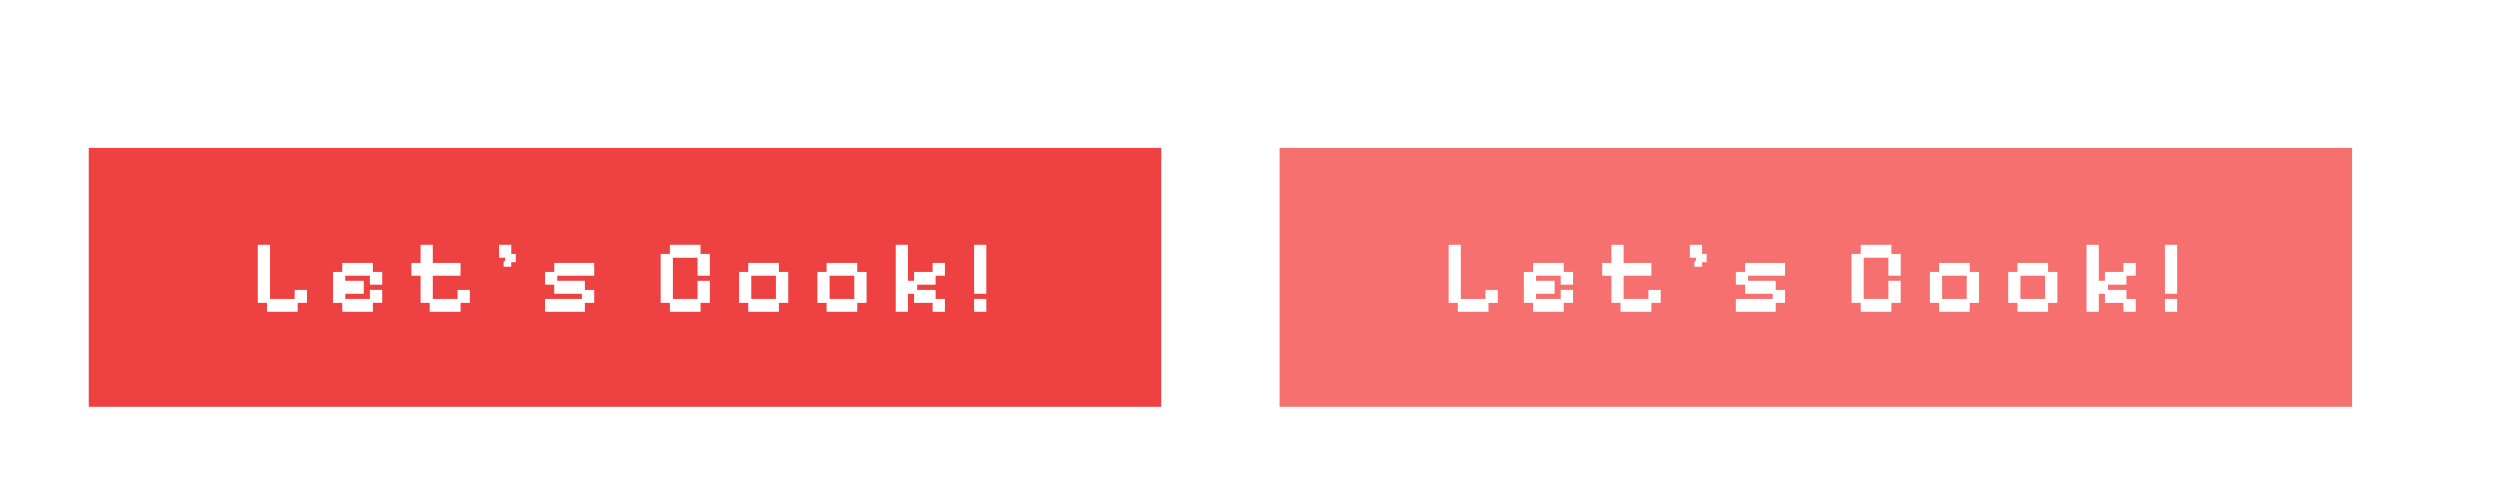 <svg xmlns="http://www.w3.org/2000/svg" width="338" height="67" fill="none" viewBox="0 0 338 67">
  <g filter="url(#a)">
    <path fill="#EE4242" d="M16 16h145v35H16z"/>
    <path fill="#fff" d="M40.1 38.154V36.95h-1.246v-7.854h1.652v7.322h3.332V35.2h1.666v1.75h-1.26v1.204H40.1Zm10.17 0V36.95h-1.246v-4.186h1.246v-1.218h4.144v1.218h1.26v1.722h-1.666v-1.204h-3.332v.686h2.506v1.75h-2.506v.7h3.332v-1.232h1.666v1.75h-1.26v1.218H50.27Zm11.825 0V36.95h-1.232v-3.668h-1.246v-1.736h1.246v-2.45h1.652v2.45h3.752v1.736h-3.752v3.136h3.346V35.2h1.666v1.75h-1.26v1.204h-4.172Zm9.99-6.09v-.658l.21-.196v-.364h-.826v-1.75h1.652v1.232h.616v1.12h-.616v.616h-1.036Zm5.602 6.09v-1.736h4.984v-.7h-3.738v-1.232h-1.246v-1.722h1.246v-1.218h5.404v1.736h-4.998v.686h3.738V35.2h1.26v1.75h-1.26v1.204h-5.39Zm16.882 0V36.95h-1.246v-6.622h1.246v-1.232h4.144v1.232h1.26v2.954h-1.666v-2.436h-3.332v5.572h3.332v-2.45h1.666v2.982h-1.26v1.204H94.57Zm10.594 0V36.95h-1.246v-4.186h1.246v-1.218h4.144v1.218h1.26v4.186h-1.26v1.204h-4.144Zm.406-1.736h3.332v-3.136h-3.332v3.136Zm10.187 1.736V36.95h-1.246v-4.186h1.246v-1.218h4.144v1.218h1.26v4.186h-1.26v1.204h-4.144Zm.406-1.736h3.332v-3.136h-3.332v3.136Zm8.942 1.736v-9.058h1.652v4.872h.826v-1.204h2.506v-1.218h1.666v1.736h-1.26v1.204h-2.492v.714h2.492v1.218h1.26v1.736h-1.666V36.95h-2.506v-1.232h-.826v2.436h-1.652Zm10.593-2.436v-6.622h1.652v6.622h-1.652Zm0 2.436v-1.736h1.652v1.736h-1.652Z"/>
  </g>
  <g filter="url(#b)">
    <path fill="#F33434" fill-opacity=".7" d="M177 16h145v35H177z"/>
    <path fill="#fff" d="M201.1 38.154V36.95h-1.246v-7.854h1.652v7.322h3.332V35.2h1.666v1.75h-1.26v1.204H201.1Zm10.17 0V36.95h-1.246v-4.186h1.246v-1.218h4.144v1.218h1.26v1.722h-1.666v-1.204h-3.332v.686h2.506v1.75h-2.506v.7h3.332v-1.232h1.666v1.75h-1.26v1.218h-4.144Zm11.825 0V36.95h-1.232v-3.668h-1.246v-1.736h1.246v-2.45h1.652v2.45h3.752v1.736h-3.752v3.136h3.346V35.2h1.666v1.75h-1.26v1.204h-4.172Zm9.99-6.09v-.658l.21-.196v-.364h-.826v-1.75h1.652v1.232h.616v1.12h-.616v.616h-1.036Zm5.602 6.09v-1.736h4.984v-.7h-3.738v-1.232h-1.246v-1.722h1.246v-1.218h5.404v1.736h-4.998v.686h3.738V35.2h1.26v1.75h-1.26v1.204h-5.39Zm16.882 0V36.95h-1.246v-6.622h1.246v-1.232h4.144v1.232h1.26v2.954h-1.666v-2.436h-3.332v5.572h3.332v-2.45h1.666v2.982h-1.26v1.204h-4.144Zm10.594 0V36.95h-1.246v-4.186h1.246v-1.218h4.144v1.218h1.26v4.186h-1.26v1.204h-4.144Zm.406-1.736h3.332v-3.136h-3.332v3.136Zm10.187 1.736V36.95h-1.246v-4.186h1.246v-1.218h4.144v1.218h1.26v4.186h-1.26v1.204h-4.144Zm.406-1.736h3.332v-3.136h-3.332v3.136Zm8.942 1.736v-9.058h1.652v4.872h.826v-1.204h2.506v-1.218h1.666v1.736h-1.26v1.204h-2.492v.714h2.492v1.218h1.26v1.736h-1.666V36.95h-2.506v-1.232h-.826v2.436h-1.652Zm10.593-2.436v-6.622h1.652v6.622h-1.652Zm0 2.436v-1.736h1.652v1.736h-1.652Z"/>
  </g>
  <defs>
    <filter id="a" width="149" height="39" x="12" y="16" color-interpolation-filters="sRGB" filterUnits="userSpaceOnUse">
      <feFlood flood-opacity="0" result="BackgroundImageFix"/>
      <feColorMatrix in="SourceAlpha" result="hardAlpha" values="0 0 0 0 0 0 0 0 0 0 0 0 0 0 0 0 0 0 127 0"/>
      <feOffset dx="-4" dy="4"/>
      <feComposite in2="hardAlpha" operator="out"/>
      <feColorMatrix values="0 0 0 0 0 0 0 0 0 0 0 0 0 0 0 0 0 0 1 0"/>
      <feBlend in2="BackgroundImageFix" result="effect1_dropShadow_10_256"/>
      <feBlend in="SourceGraphic" in2="effect1_dropShadow_10_256" result="shape"/>
    </filter>
    <filter id="b" width="149" height="39" x="173" y="16" color-interpolation-filters="sRGB" filterUnits="userSpaceOnUse">
      <feFlood flood-opacity="0" result="BackgroundImageFix"/>
      <feColorMatrix in="SourceAlpha" result="hardAlpha" values="0 0 0 0 0 0 0 0 0 0 0 0 0 0 0 0 0 0 127 0"/>
      <feOffset dx="-4" dy="4"/>
      <feComposite in2="hardAlpha" operator="out"/>
      <feColorMatrix values="0 0 0 0 0 0 0 0 0 0 0 0 0 0 0 0 0 0 1 0"/>
      <feBlend in2="BackgroundImageFix" result="effect1_dropShadow_10_256"/>
      <feBlend in="SourceGraphic" in2="effect1_dropShadow_10_256" result="shape"/>
    </filter>
  </defs>
</svg>
